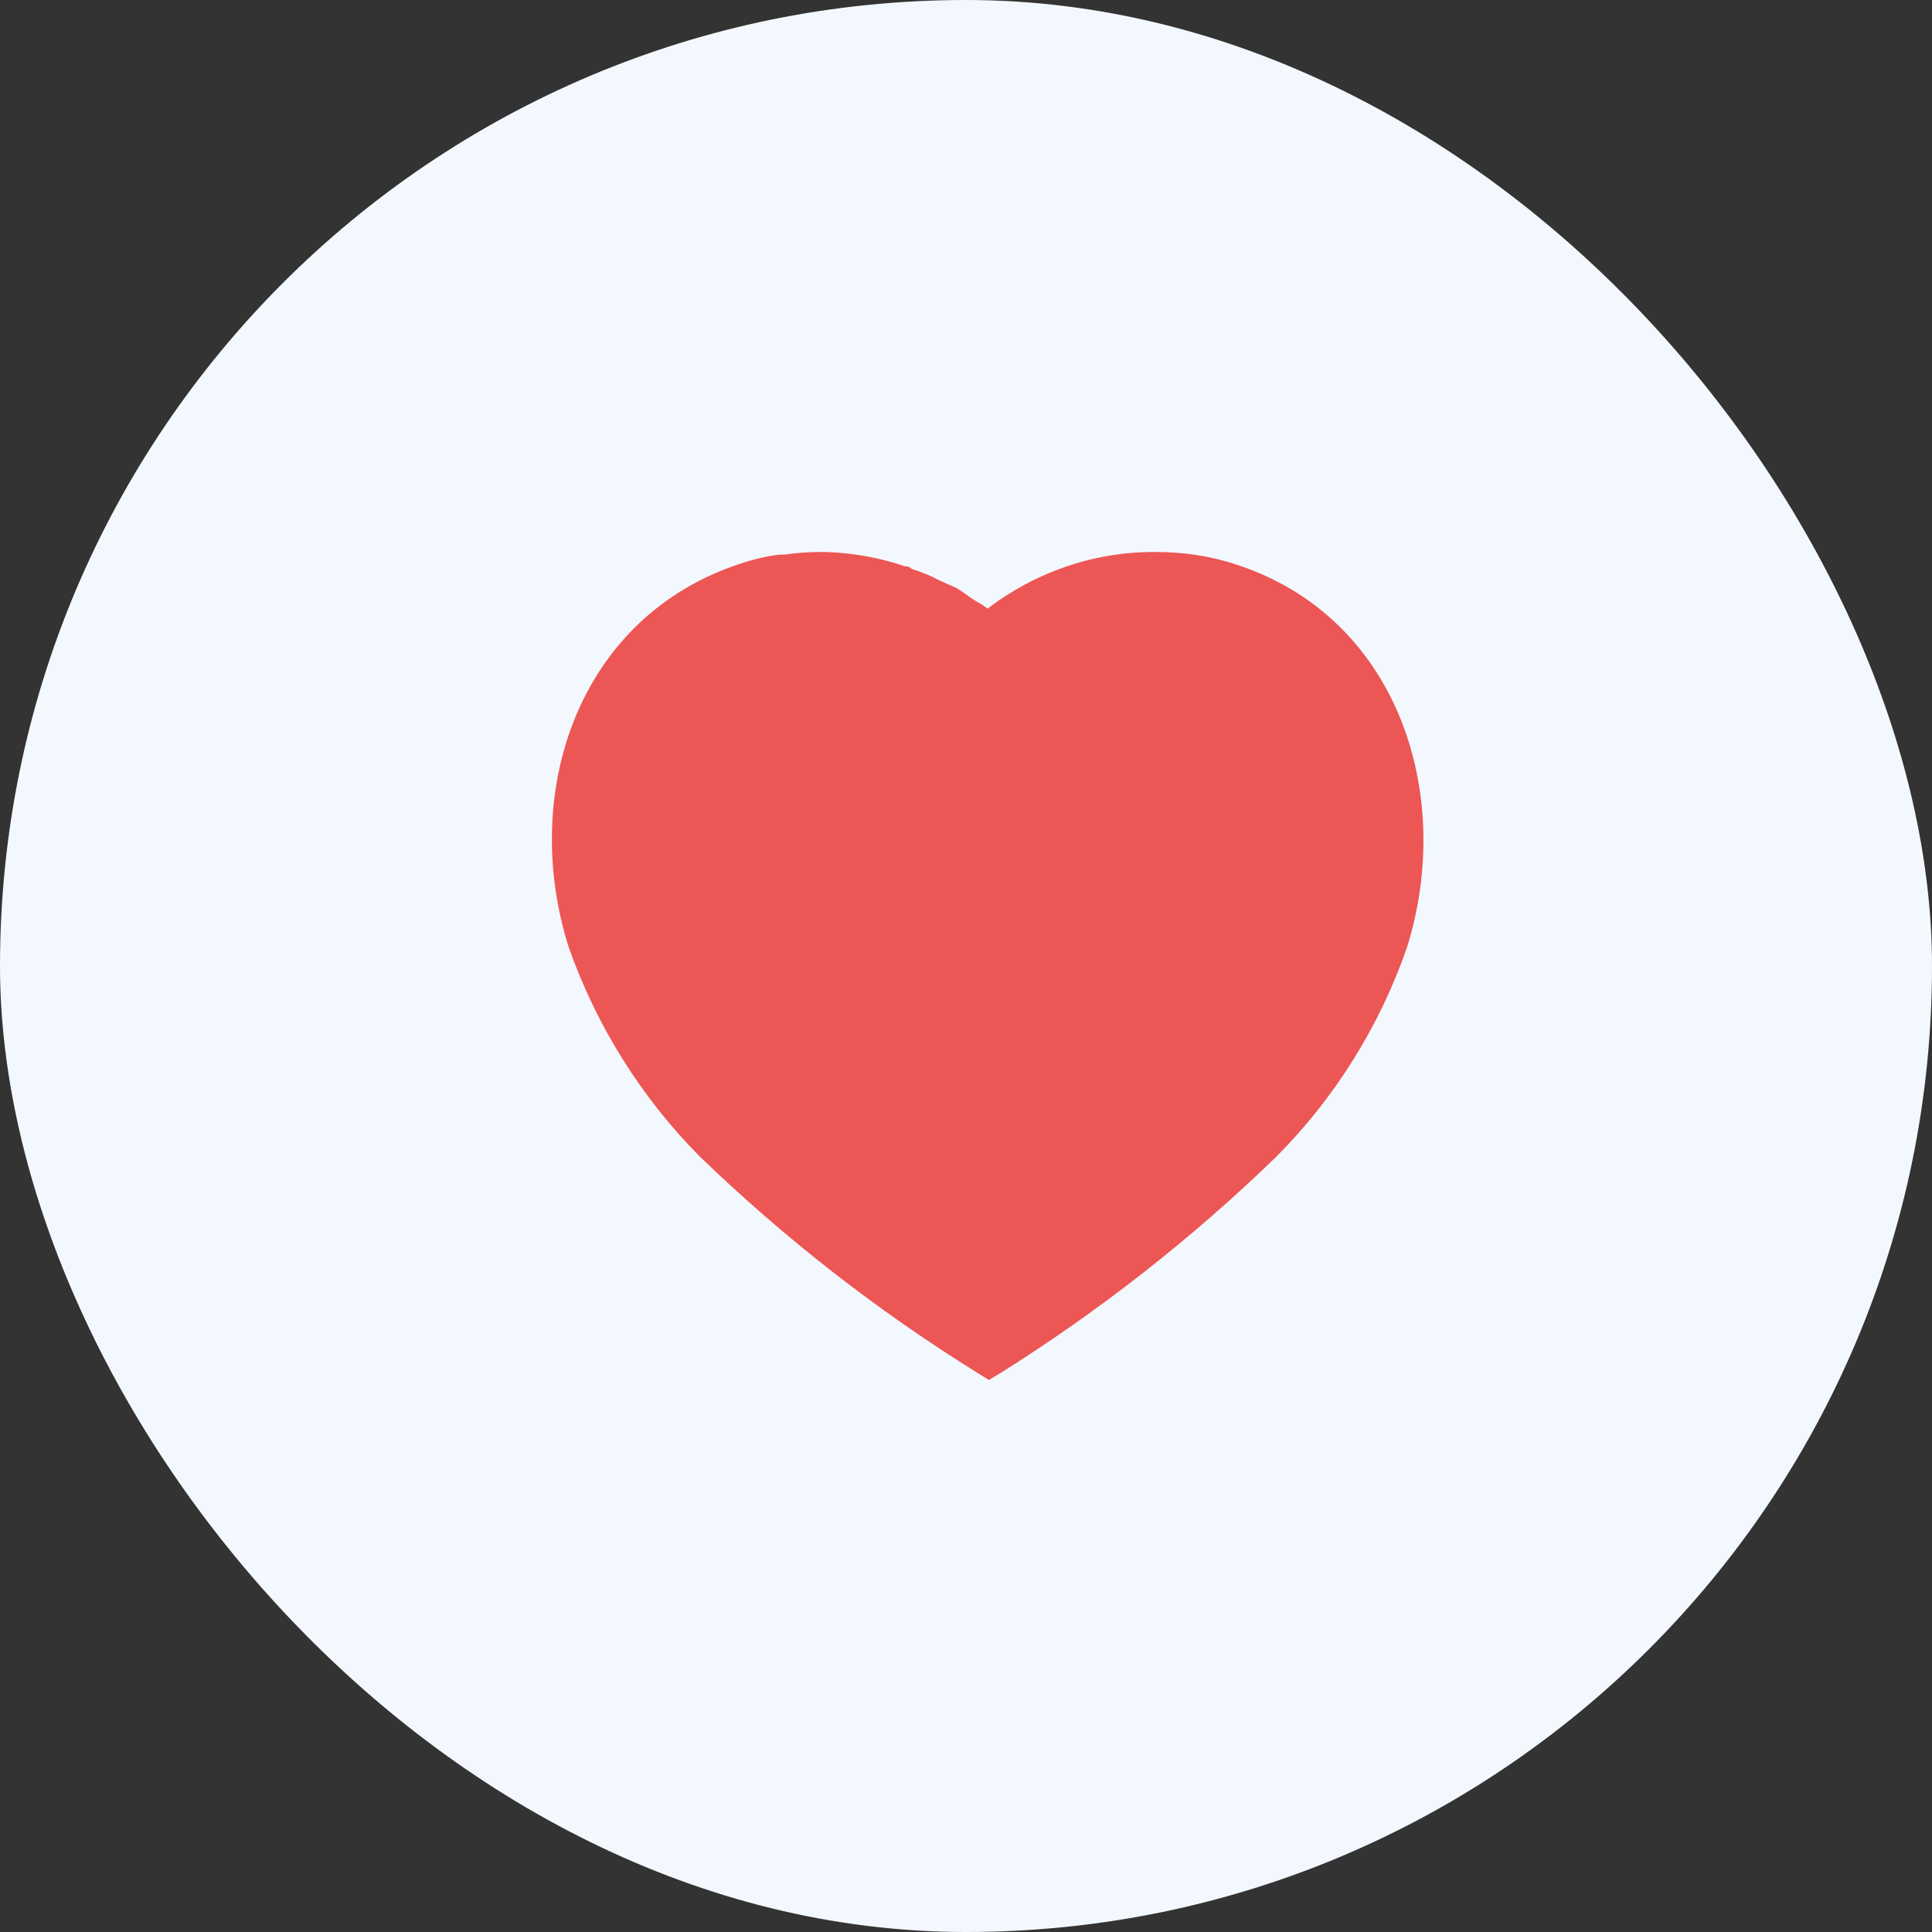 <svg width="24" height="24" viewBox="0 0 24 24" fill="none" xmlns="http://www.w3.org/2000/svg">
<rect x="0" y="0" width="24" height="24" fill="#333333" stroke="none"/>
<g id="Iconly/Bold/Heart">
<rect width="24" height="24" rx="12" fill="#F3F8FE"/>
<g id="Group 3418">
<g id="Heart">
<path id="Heart_2" d="M15.36 7.014C15.036 6.905 14.695 6.857 14.353 6.857C13.601 6.852 12.87 7.101 12.269 7.56C12.22 7.523 12.161 7.49 12.107 7.458C12.052 7.425 11.955 7.344 11.874 7.301L11.668 7.209C11.56 7.15 11.447 7.106 11.327 7.068C11.316 7.058 11.3 7.046 11.278 7.036H11.246C10.926 6.927 10.596 6.868 10.255 6.857H10.196C10.044 6.857 9.893 6.868 9.741 6.89H9.676C9.514 6.911 9.352 6.949 9.195 7.003C7.175 7.664 6.455 9.856 7.067 11.773C7.413 12.752 7.971 13.64 8.697 14.371C9.752 15.388 10.905 16.287 12.145 17.056L12.285 17.143L12.421 17.061C13.655 16.287 14.803 15.388 15.848 14.376C16.578 13.646 17.136 12.752 17.477 11.773C18.078 9.856 17.358 7.664 15.36 7.014Z" fill="#EC5655"/>
</g>
</g>
</g>
</svg>
